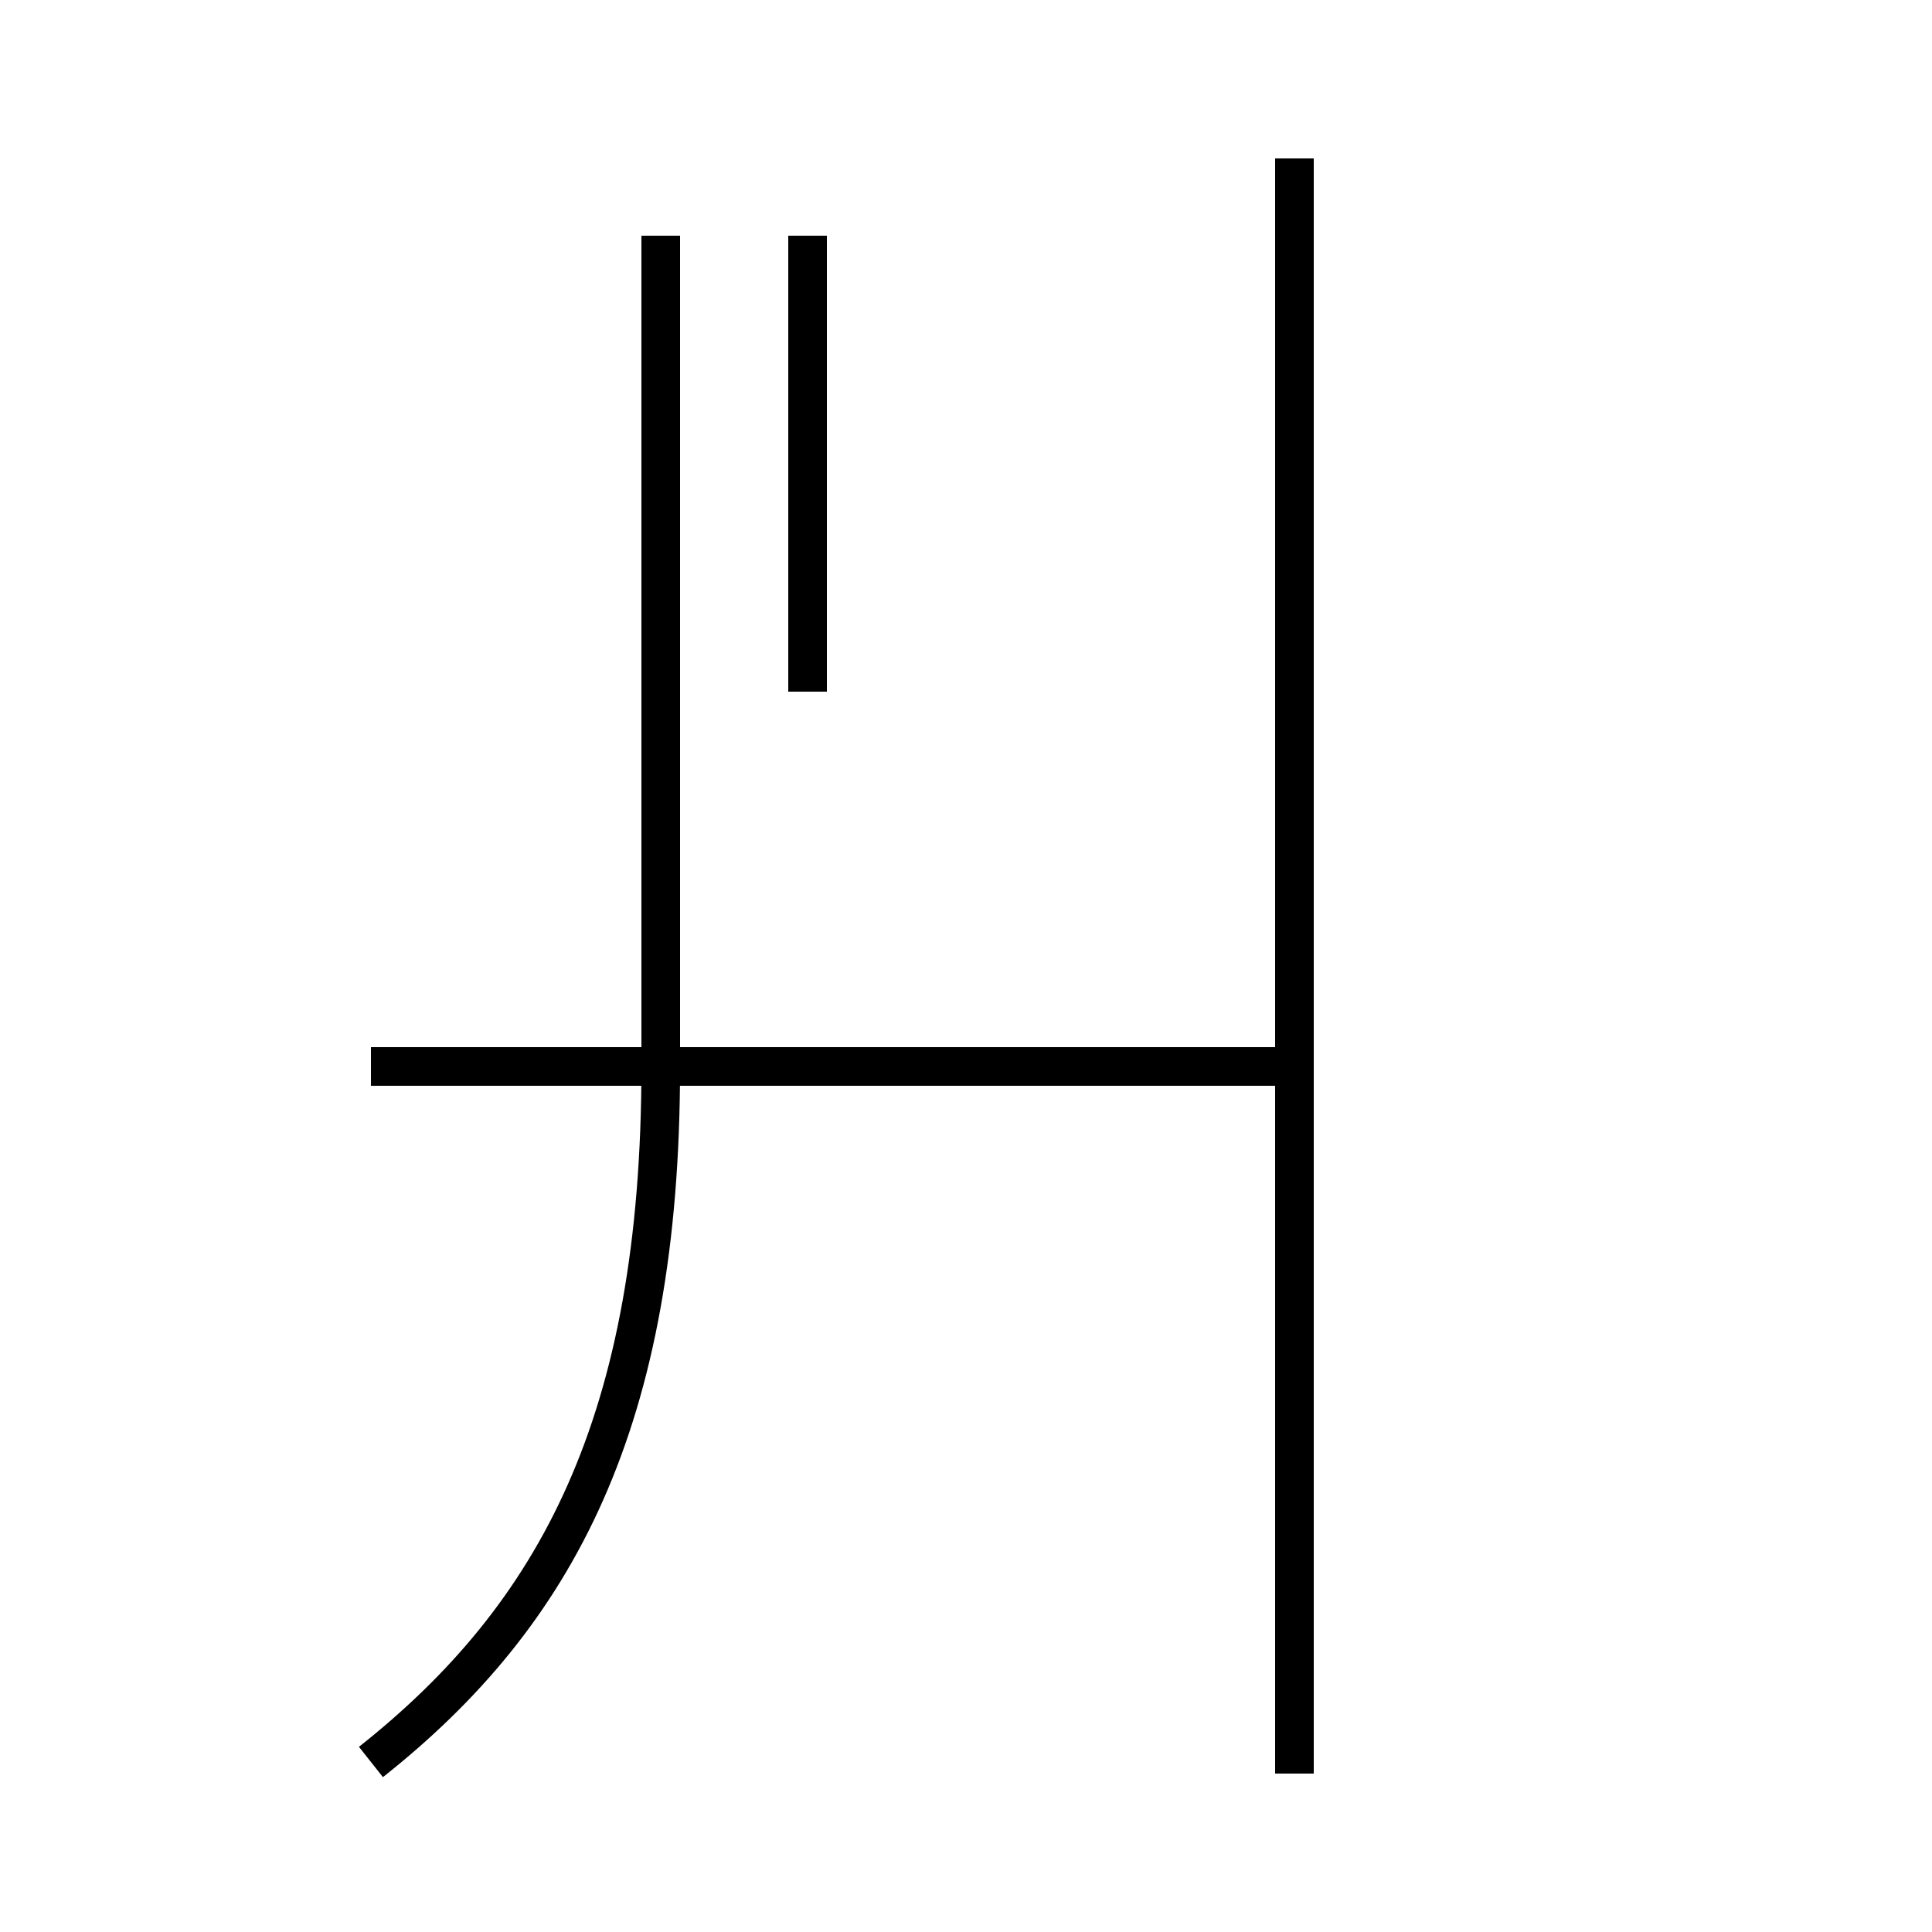 <?xml version='1.0' encoding='utf8'?>
<svg viewBox="0.0 -44.0 50.0 50.0" version="1.1" xmlns="http://www.w3.org/2000/svg">
<rect x="0.0" y="-44.0" width="50.0" height="50.0" fill="#808080" stroke="none"/>
<rect x="-1000" y="-1000" width="2000" height="2000" stroke="white" fill="white"/>
<g style="fill:none; stroke:#000000;  stroke-width:1">
<path d="M 9.6 -1.6 C 14.4 2.2 17.1 7.2 17.1 16.4 L 17.1 37.9 M 33.5 -1.9 L 33.5 39.9 M 20.9 26.1 L 20.9 37.9 M 9.6 16.4 L 33.5 16.4" transform="scale(1, -1)" />
</g>
</svg>